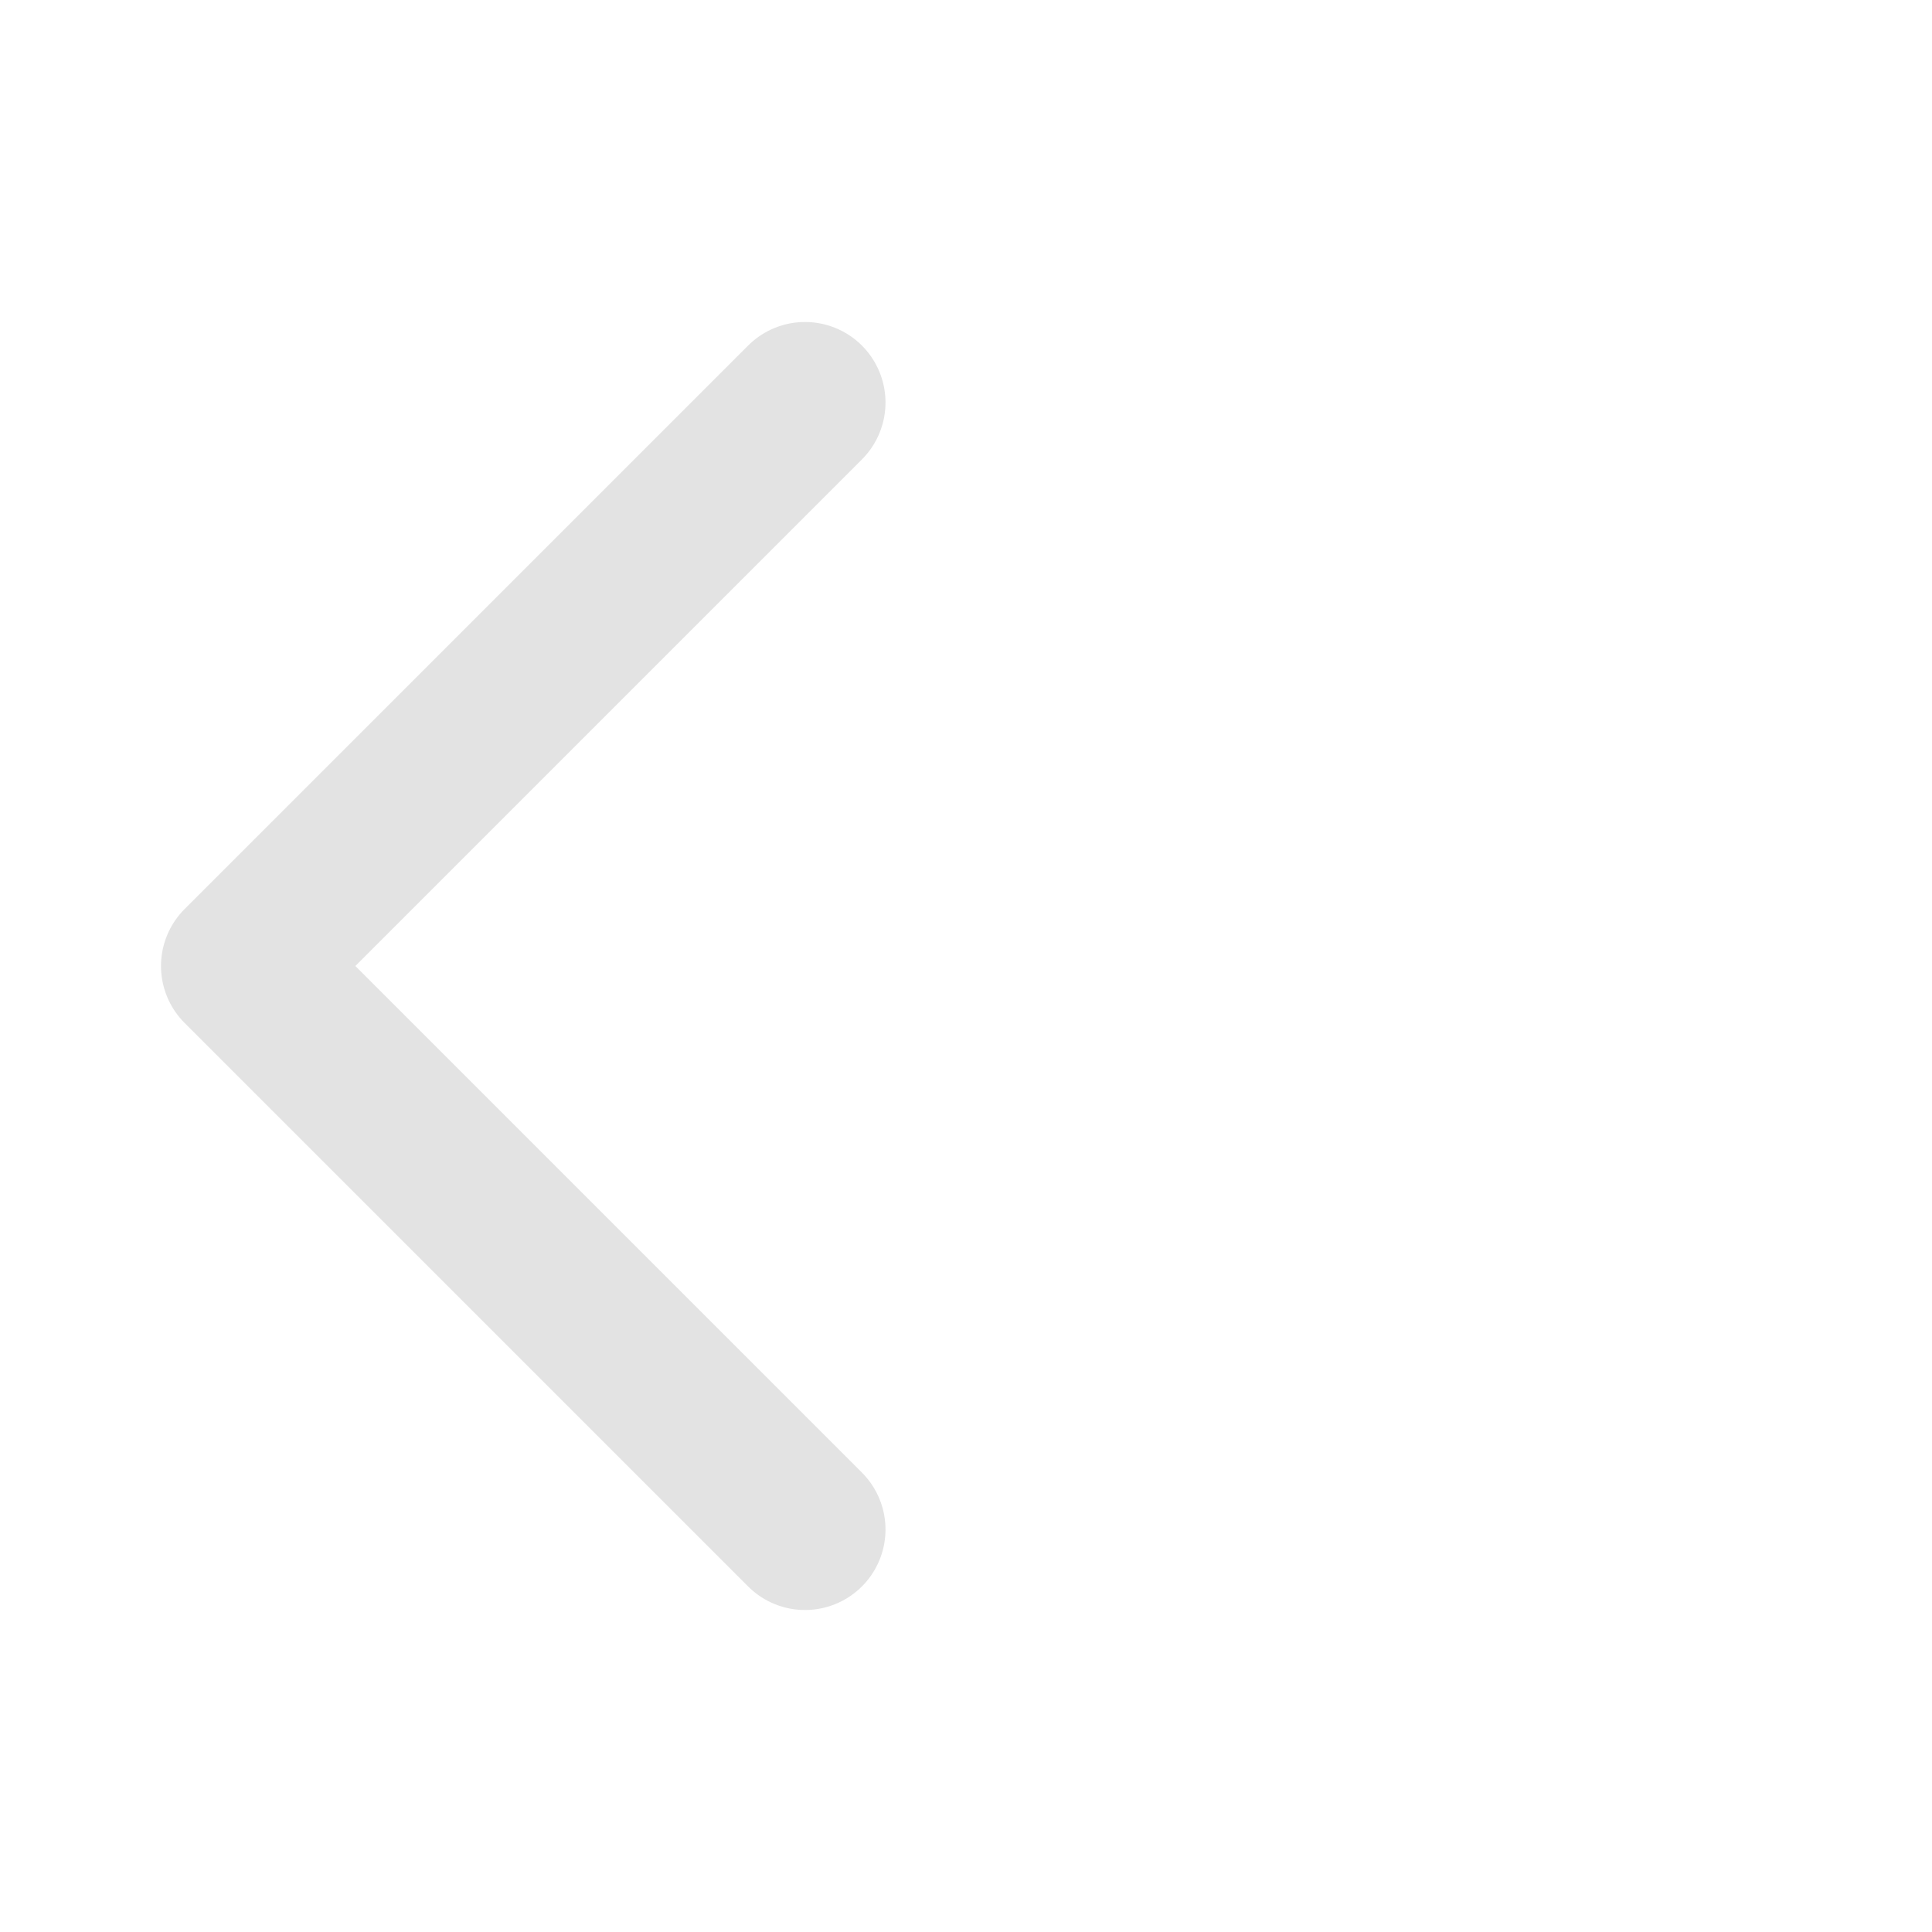 <svg xmlns="http://www.w3.org/2000/svg" viewBox="0 0 24 24" width="24" height="24">
  <path d="M10 19l-7-7 7-7" fill="none" stroke="#e3e3e3" stroke-width="2" stroke-linecap="round" stroke-linejoin="round"/>
</svg>